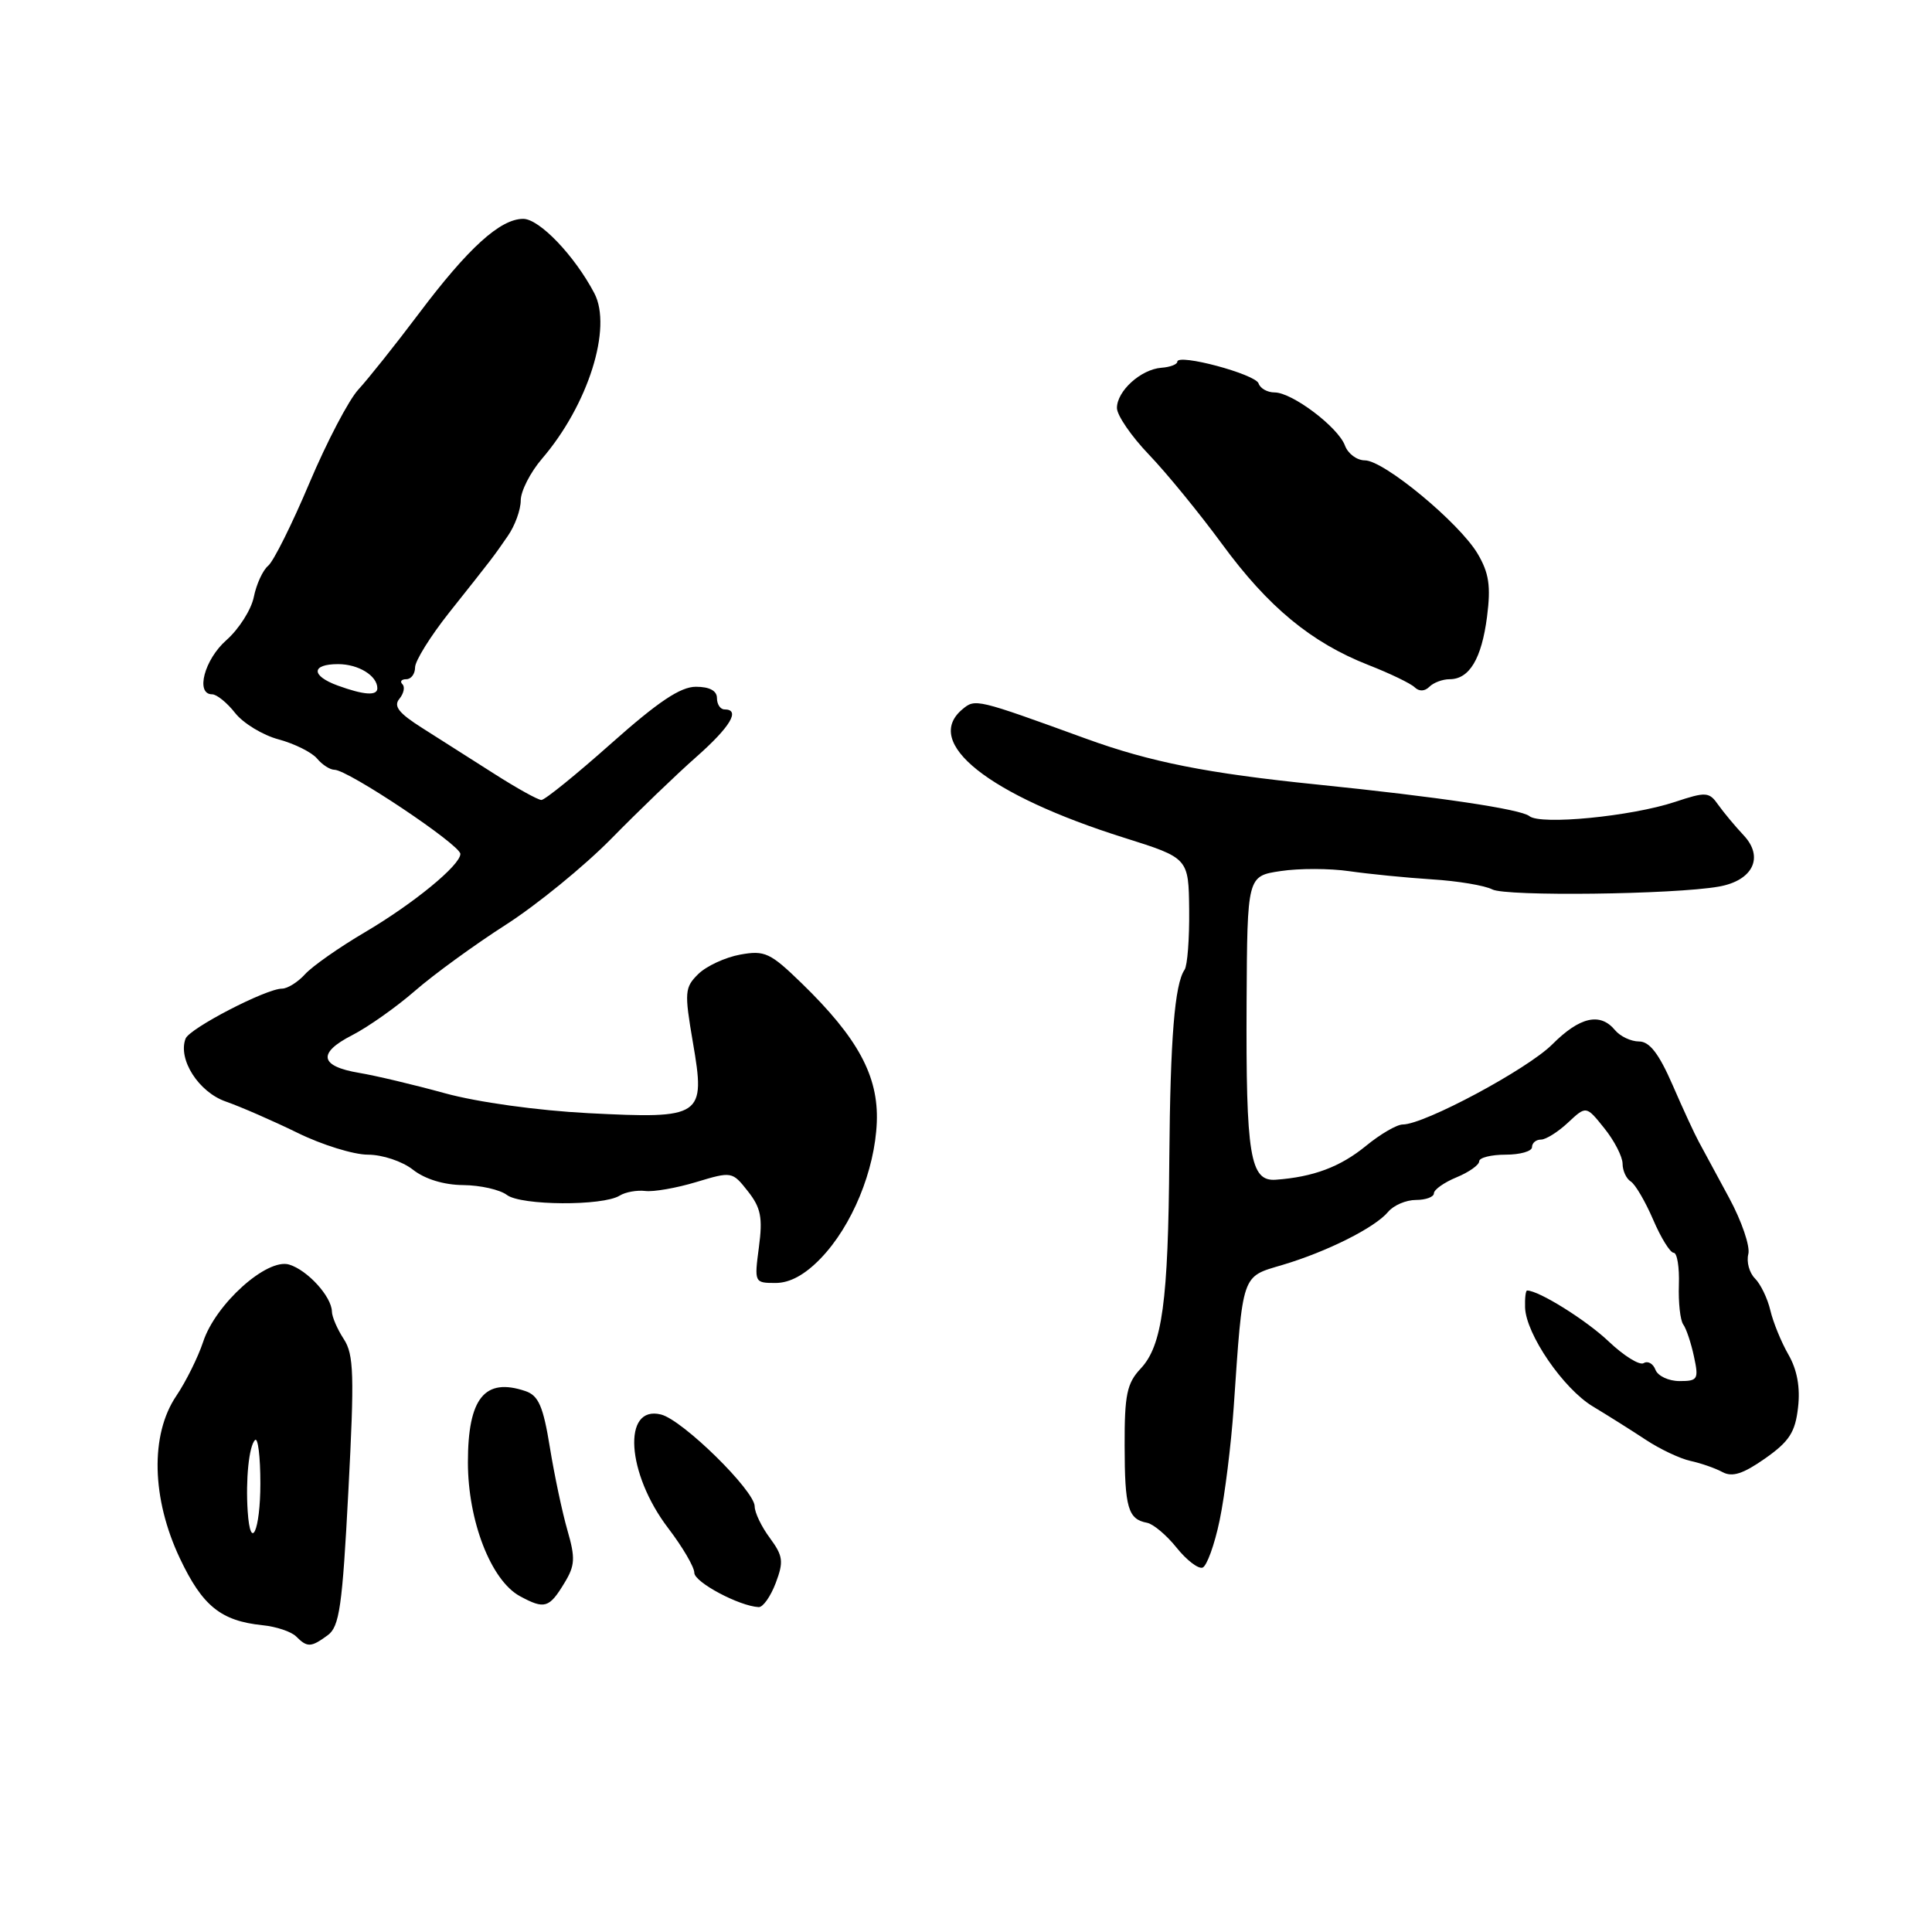 <?xml version="1.0" encoding="UTF-8" standalone="no"?>
<!DOCTYPE svg PUBLIC "-//W3C//DTD SVG 1.1//EN" "http://www.w3.org/Graphics/SVG/1.1/DTD/svg11.dtd" >
<svg xmlns="http://www.w3.org/2000/svg" xmlns:xlink="http://www.w3.org/1999/xlink" version="1.1" viewBox="0 0 256 256">
 <g >
 <path fill="currentColor"
d=" M 43.42 216.68 C 44.98 215.54 45.36 212.90 46.16 197.58 C 46.97 182.15 46.89 179.48 45.55 177.43 C 44.70 176.13 43.99 174.49 43.98 173.79 C 43.94 171.80 40.74 168.29 38.31 167.56 C 35.36 166.68 28.54 172.81 26.91 177.82 C 26.24 179.84 24.64 183.07 23.35 184.98 C 19.89 190.11 20.08 198.56 23.84 206.50 C 26.83 212.81 29.27 214.78 34.79 215.35 C 36.60 215.53 38.60 216.20 39.24 216.84 C 40.72 218.32 41.21 218.30 43.42 216.68 Z  M 74.79 209.75 C 76.20 207.44 76.25 206.45 75.19 202.78 C 74.51 200.43 73.46 195.48 72.86 191.78 C 71.98 186.35 71.36 184.92 69.63 184.33 C 64.23 182.50 62.00 185.25 62.00 193.76 C 62.00 201.53 65.06 209.42 68.89 211.50 C 72.16 213.27 72.77 213.09 74.79 209.75 Z  M 102.79 209.75 C 103.86 206.91 103.76 206.17 102.01 203.79 C 100.90 202.30 100.00 200.42 100.00 199.61 C 100.00 197.52 90.46 188.15 87.59 187.43 C 82.43 186.14 83.01 195.24 88.54 202.49 C 90.44 204.98 92.00 207.64 92.00 208.40 C 92.00 209.65 97.95 212.82 100.53 212.95 C 101.10 212.98 102.11 211.54 102.79 209.75 Z  M 161.61 201.44 C 162.29 198.17 163.13 191.45 163.47 186.50 C 164.70 168.56 164.47 169.23 169.90 167.62 C 175.83 165.86 182.21 162.66 183.94 160.57 C 184.66 159.71 186.31 159.00 187.62 159.00 C 188.93 159.00 190.00 158.60 190.00 158.12 C 190.00 157.64 191.35 156.68 193.00 156.00 C 194.65 155.32 196.00 154.36 196.00 153.88 C 196.00 153.40 197.57 153.00 199.50 153.00 C 201.43 153.00 203.00 152.55 203.00 152.00 C 203.00 151.45 203.53 151.00 204.19 151.00 C 204.84 151.00 206.45 149.99 207.77 148.75 C 210.18 146.50 210.18 146.50 212.58 149.50 C 213.91 151.15 214.99 153.26 215.00 154.19 C 215.00 155.12 215.49 156.18 216.08 156.55 C 216.68 156.92 218.01 159.20 219.05 161.61 C 220.08 164.02 221.31 166.00 221.77 166.00 C 222.23 166.00 222.54 167.91 222.46 170.25 C 222.38 172.59 222.64 174.95 223.04 175.50 C 223.44 176.05 224.08 177.96 224.46 179.75 C 225.11 182.76 224.97 183.00 222.55 183.00 C 221.11 183.00 219.68 182.33 219.36 181.51 C 219.05 180.68 218.35 180.29 217.80 180.62 C 217.26 180.96 215.17 179.66 213.16 177.75 C 210.18 174.92 203.90 171.00 202.35 171.00 C 202.16 171.00 202.04 172.01 202.08 173.25 C 202.20 176.79 207.15 184.01 211.06 186.36 C 213.02 187.54 216.17 189.52 218.06 190.77 C 219.95 192.02 222.62 193.28 224.00 193.58 C 225.38 193.88 227.28 194.54 228.24 195.06 C 229.53 195.76 230.97 195.30 233.89 193.25 C 237.09 191.00 237.88 189.78 238.25 186.50 C 238.56 183.84 238.13 181.50 236.98 179.50 C 236.03 177.85 234.95 175.21 234.58 173.63 C 234.21 172.05 233.29 170.15 232.54 169.40 C 231.79 168.65 231.40 167.20 231.66 166.18 C 231.93 165.16 230.78 161.79 229.11 158.71 C 227.44 155.62 225.63 152.28 225.10 151.29 C 224.56 150.31 222.99 146.91 221.62 143.75 C 219.81 139.60 218.57 138.00 217.18 138.00 C 216.11 138.00 214.68 137.32 214.00 136.50 C 212.03 134.12 209.33 134.73 205.67 138.40 C 202.37 141.69 188.73 149.00 185.87 149.00 C 185.09 149.00 182.89 150.28 180.98 151.85 C 177.59 154.62 174.02 155.96 169.05 156.32 C 165.64 156.57 165.08 153.15 165.18 132.79 C 165.27 116.08 165.27 116.08 169.70 115.42 C 172.13 115.05 176.23 115.06 178.81 115.44 C 181.39 115.81 186.31 116.30 189.73 116.52 C 193.16 116.73 196.76 117.34 197.73 117.85 C 199.52 118.80 221.79 118.53 227.74 117.48 C 232.26 116.69 233.77 113.60 231.06 110.70 C 229.92 109.49 228.41 107.67 227.68 106.65 C 226.47 104.92 226.07 104.89 221.94 106.26 C 216.15 108.18 204.13 109.35 202.65 108.14 C 201.53 107.22 190.58 105.59 174.50 103.95 C 159.94 102.47 152.41 100.97 143.91 97.88 C 129.36 92.59 129.23 92.56 127.54 93.97 C 122.21 98.39 130.94 105.34 149.00 111.02 C 157.50 113.70 157.50 113.70 157.57 120.60 C 157.61 124.39 157.34 127.95 156.96 128.50 C 155.65 130.41 155.07 137.59 154.94 153.44 C 154.80 172.50 154.01 178.30 151.14 181.35 C 149.32 183.29 149.00 184.81 149.02 191.56 C 149.03 199.80 149.47 201.31 152.00 201.78 C 152.82 201.94 154.58 203.42 155.90 205.07 C 157.22 206.72 158.77 207.91 159.34 207.72 C 159.90 207.53 160.93 204.71 161.61 201.44 Z  M 108.74 166.75 C 112.90 162.44 115.93 155.09 116.18 148.70 C 116.42 142.59 113.68 137.53 106.23 130.29 C 102.06 126.24 101.34 125.90 98.08 126.49 C 96.11 126.85 93.62 128.00 92.54 129.05 C 90.72 130.84 90.67 131.44 91.81 138.11 C 93.51 147.99 93.09 148.27 77.95 147.50 C 71.23 147.15 63.28 146.05 58.95 144.86 C 54.85 143.73 49.74 142.52 47.58 142.16 C 42.35 141.28 42.04 139.53 46.68 137.16 C 48.78 136.08 52.52 133.44 55.00 131.28 C 57.48 129.12 62.88 125.19 67.00 122.55 C 71.12 119.91 77.42 114.77 81.00 111.13 C 84.58 107.48 89.64 102.61 92.25 100.31 C 96.79 96.30 98.16 94.00 96.00 94.00 C 95.45 94.00 95.00 93.33 95.00 92.50 C 95.00 91.53 94.02 91.00 92.21 91.00 C 90.16 91.00 87.21 92.98 81.00 98.50 C 76.37 102.62 72.20 106.00 71.74 106.00 C 71.28 106.00 68.46 104.43 65.47 102.52 C 62.48 100.61 58.19 97.88 55.94 96.46 C 52.84 94.50 52.11 93.57 52.92 92.60 C 53.50 91.89 53.69 91.02 53.32 90.66 C 52.96 90.30 53.19 90.00 53.83 90.00 C 54.48 90.00 55.00 89.29 55.00 88.43 C 55.00 87.57 57.03 84.31 59.51 81.18 C 65.45 73.70 65.31 73.88 67.28 71.03 C 68.23 69.67 69.00 67.55 69.00 66.31 C 69.00 65.08 70.27 62.59 71.82 60.78 C 77.94 53.65 81.16 43.43 78.75 38.85 C 76.13 33.87 71.47 29.00 69.33 29.00 C 66.28 29.00 62.04 32.85 55.47 41.59 C 52.36 45.72 48.77 50.22 47.50 51.60 C 46.22 52.97 43.30 58.56 41.00 64.00 C 38.70 69.45 36.24 74.39 35.53 74.97 C 34.82 75.56 33.97 77.42 33.63 79.11 C 33.29 80.79 31.66 83.35 30.01 84.81 C 27.08 87.38 25.86 92.00 28.11 92.00 C 28.71 92.00 30.09 93.11 31.16 94.48 C 32.23 95.84 34.83 97.42 36.94 97.98 C 39.04 98.55 41.32 99.69 42.01 100.51 C 42.69 101.33 43.73 102.00 44.32 102.00 C 46.11 102.00 61.00 111.95 61.00 113.15 C 61.00 114.64 54.80 119.73 48.33 123.54 C 44.93 125.54 41.37 128.04 40.42 129.09 C 39.47 130.14 38.09 131.00 37.37 131.00 C 35.26 131.00 25.12 136.26 24.59 137.62 C 23.54 140.36 26.32 144.71 29.92 145.96 C 31.89 146.65 36.16 148.51 39.41 150.10 C 42.66 151.70 46.86 153.00 48.75 153.00 C 50.67 153.00 53.31 153.88 54.73 155.00 C 56.31 156.24 58.82 157.01 61.38 157.03 C 63.65 157.05 66.25 157.64 67.17 158.34 C 69.04 159.75 79.86 159.82 82.10 158.43 C 82.87 157.95 84.40 157.68 85.50 157.81 C 86.60 157.95 89.64 157.42 92.25 156.63 C 96.96 155.21 97.03 155.22 99.10 157.85 C 100.82 160.03 101.08 161.34 100.56 165.25 C 99.94 169.95 99.96 170.00 102.77 170.00 C 104.66 170.00 106.65 168.92 108.74 166.75 Z  M 192.08 90.00 C 194.70 90.00 196.32 87.29 197.04 81.72 C 197.56 77.65 197.30 75.93 195.80 73.38 C 193.38 69.29 183.38 61.00 180.85 61.00 C 179.80 61.00 178.61 60.12 178.21 59.03 C 177.31 56.60 171.22 52.00 168.89 52.00 C 167.94 52.00 166.99 51.47 166.77 50.81 C 166.36 49.57 156.00 46.80 156.00 47.93 C 156.00 48.28 155.05 48.65 153.89 48.73 C 151.17 48.94 148.00 51.81 148.00 54.06 C 148.00 55.03 149.91 57.81 152.25 60.25 C 154.59 62.69 158.94 68.02 161.93 72.09 C 168.04 80.43 173.74 85.14 181.33 88.12 C 184.17 89.23 186.93 90.56 187.45 91.07 C 188.04 91.64 188.78 91.62 189.40 91.00 C 189.95 90.45 191.15 90.00 192.08 90.00 Z  M 32.82 200.25 C 32.54 196.04 32.99 191.61 33.79 190.81 C 34.18 190.42 34.50 193.00 34.50 196.55 C 34.50 202.84 33.18 205.73 32.82 200.25 Z  M 44.75 90.84 C 41.19 89.54 41.22 88.00 44.80 88.00 C 47.50 88.00 50.00 89.54 50.00 91.20 C 50.00 92.23 48.21 92.10 44.75 90.84 Z "/>
</g>
</svg>
